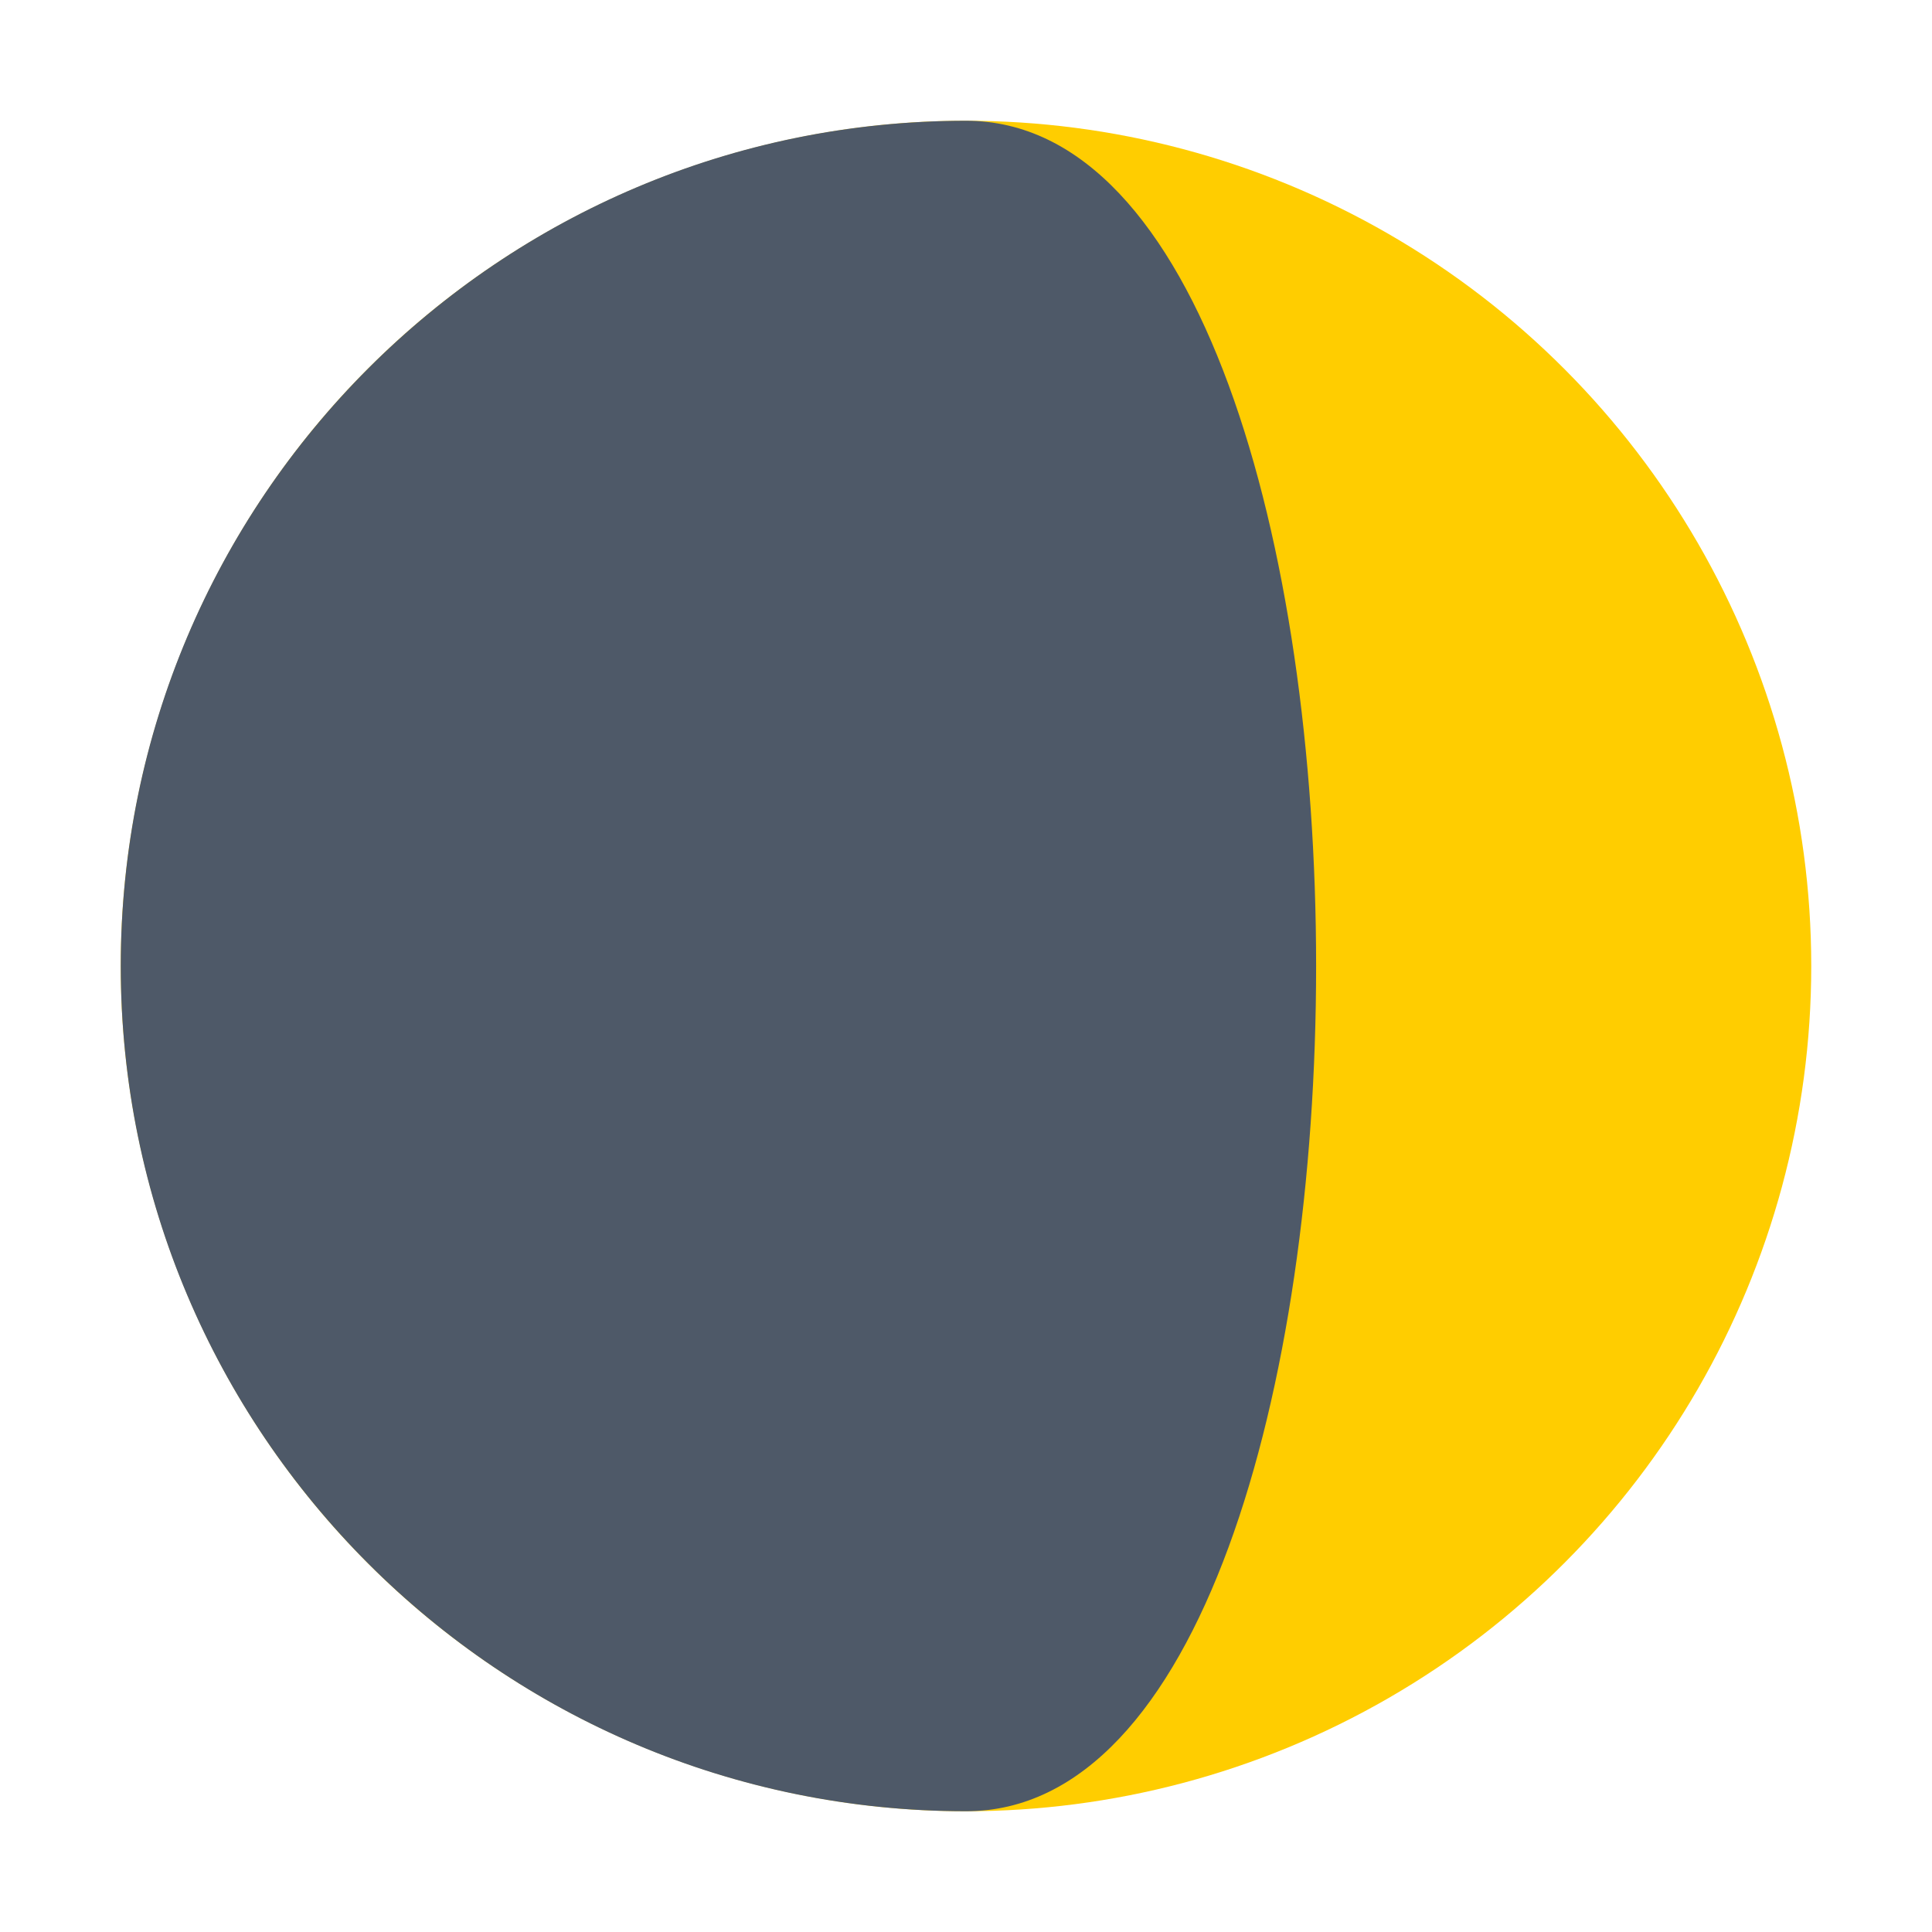 <?xml version="1.0" encoding="UTF-8"?><svg id="Layer_1" xmlns="http://www.w3.org/2000/svg" viewBox="0 0 40 40"><rect width="40" height="40" fill="none"/><g><circle cx="20" cy="20" r="17.5" fill="#ffcd00"/><path d="m20,2.5C10.335,2.5,2.5,10.335,2.5,20s7.835,17.5,17.5,17.5S29.665,2.5,20,2.5Z" fill="#4e5968"/></g></svg>